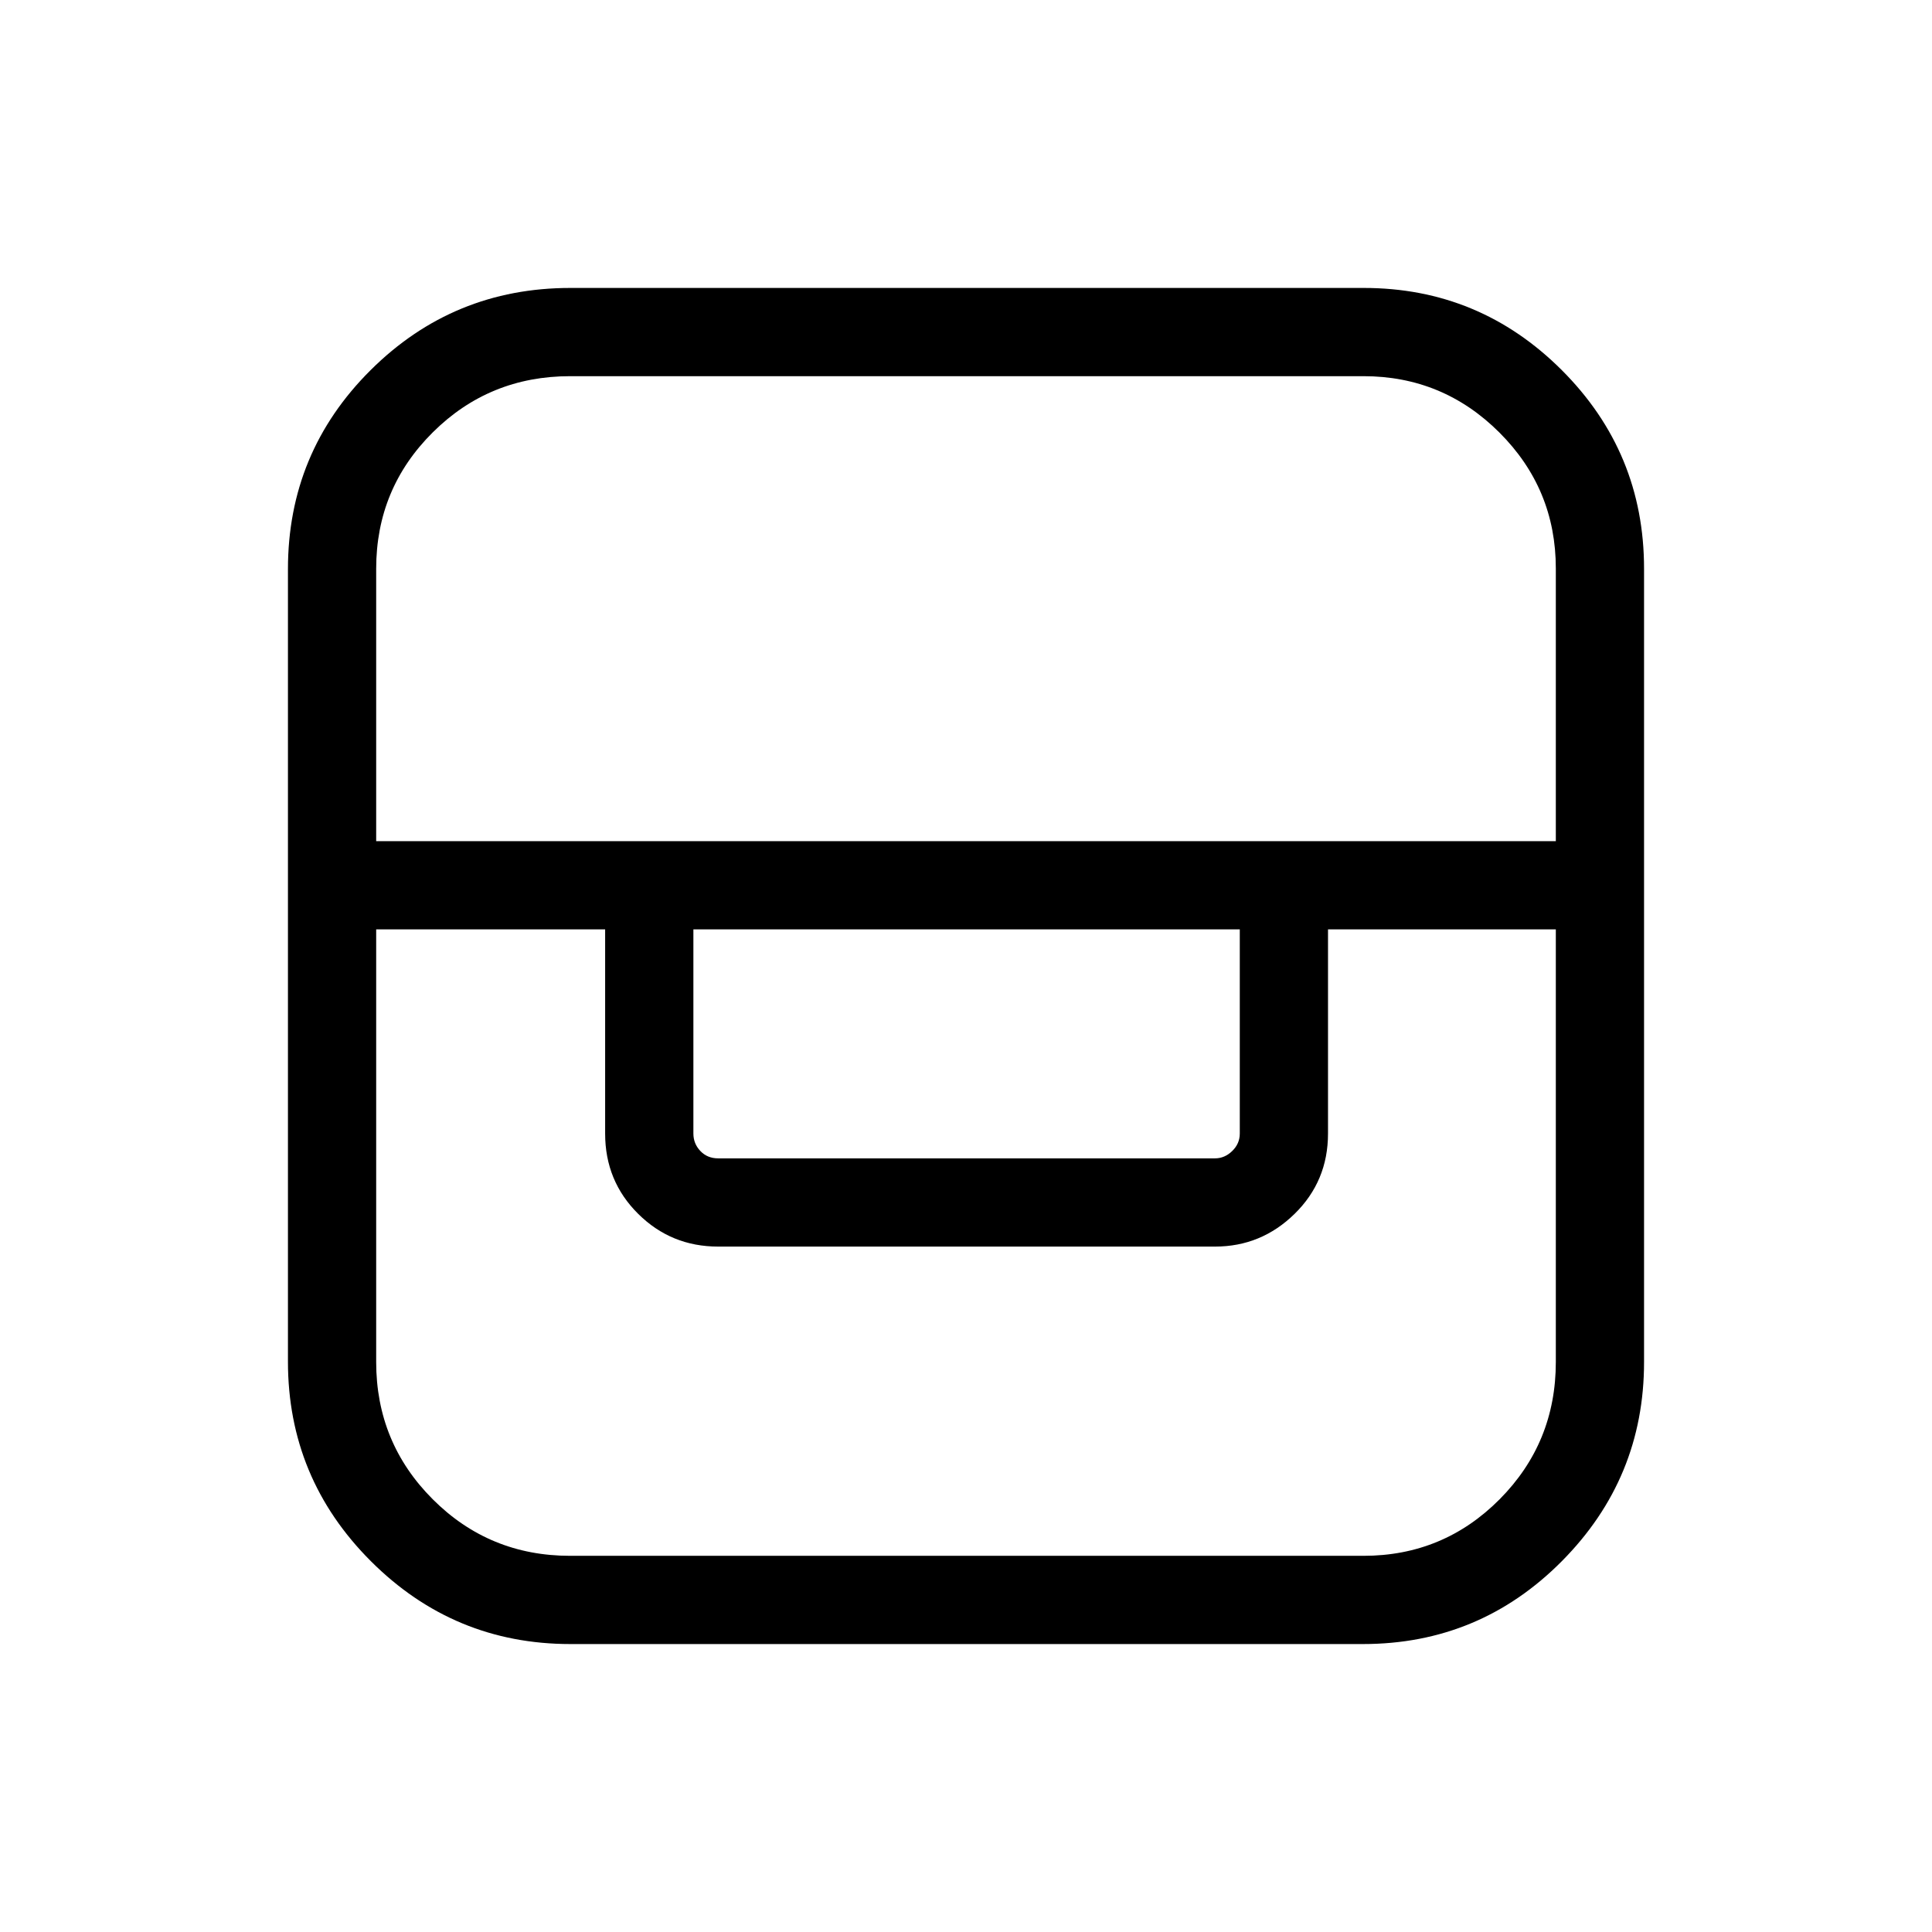 <svg xmlns="http://www.w3.org/2000/svg" height="48" viewBox="0 -960 960 960" width="48"><path d="M283.42-143.08q-57.95 0-99.15-41.19-41.19-41.2-41.19-99.15v-393.79q0-57.98 41.05-98.85 41.06-40.86 99.29-40.86h394.22q57.55 0 98.42 40.85 40.86 40.85 40.86 98.65v394.22q0 57.78-40.86 98.95-40.87 41.17-98.85 41.17H283.42Zm-96.5-355.11v214.96q0 40.09 28.1 68.2t68.28 28.11h394.2q39.75 0 67.67-28.11 27.91-28.11 27.91-68.2v-214.96h-113.2v101.46q0 23.61-16.59 39.88-16.6 16.27-39.56 16.27H356.85q-23.35 0-39.75-16.27-16.41-16.27-16.41-39.88v-101.46H186.92Zm157.62 0v101.46q0 5 3.46 8.65 3.46 3.66 8.85 3.66h246.88q4.81 0 8.56-3.66 3.75-3.65 3.75-8.65v-101.46h-271.5Zm-157.62-43.85h586.16v-135.48q0-39.57-28.04-67.56-28.04-28-67.54-28H283.3q-40.18 0-68.28 27.94t-28.1 67.74v135.36Z"/></svg>